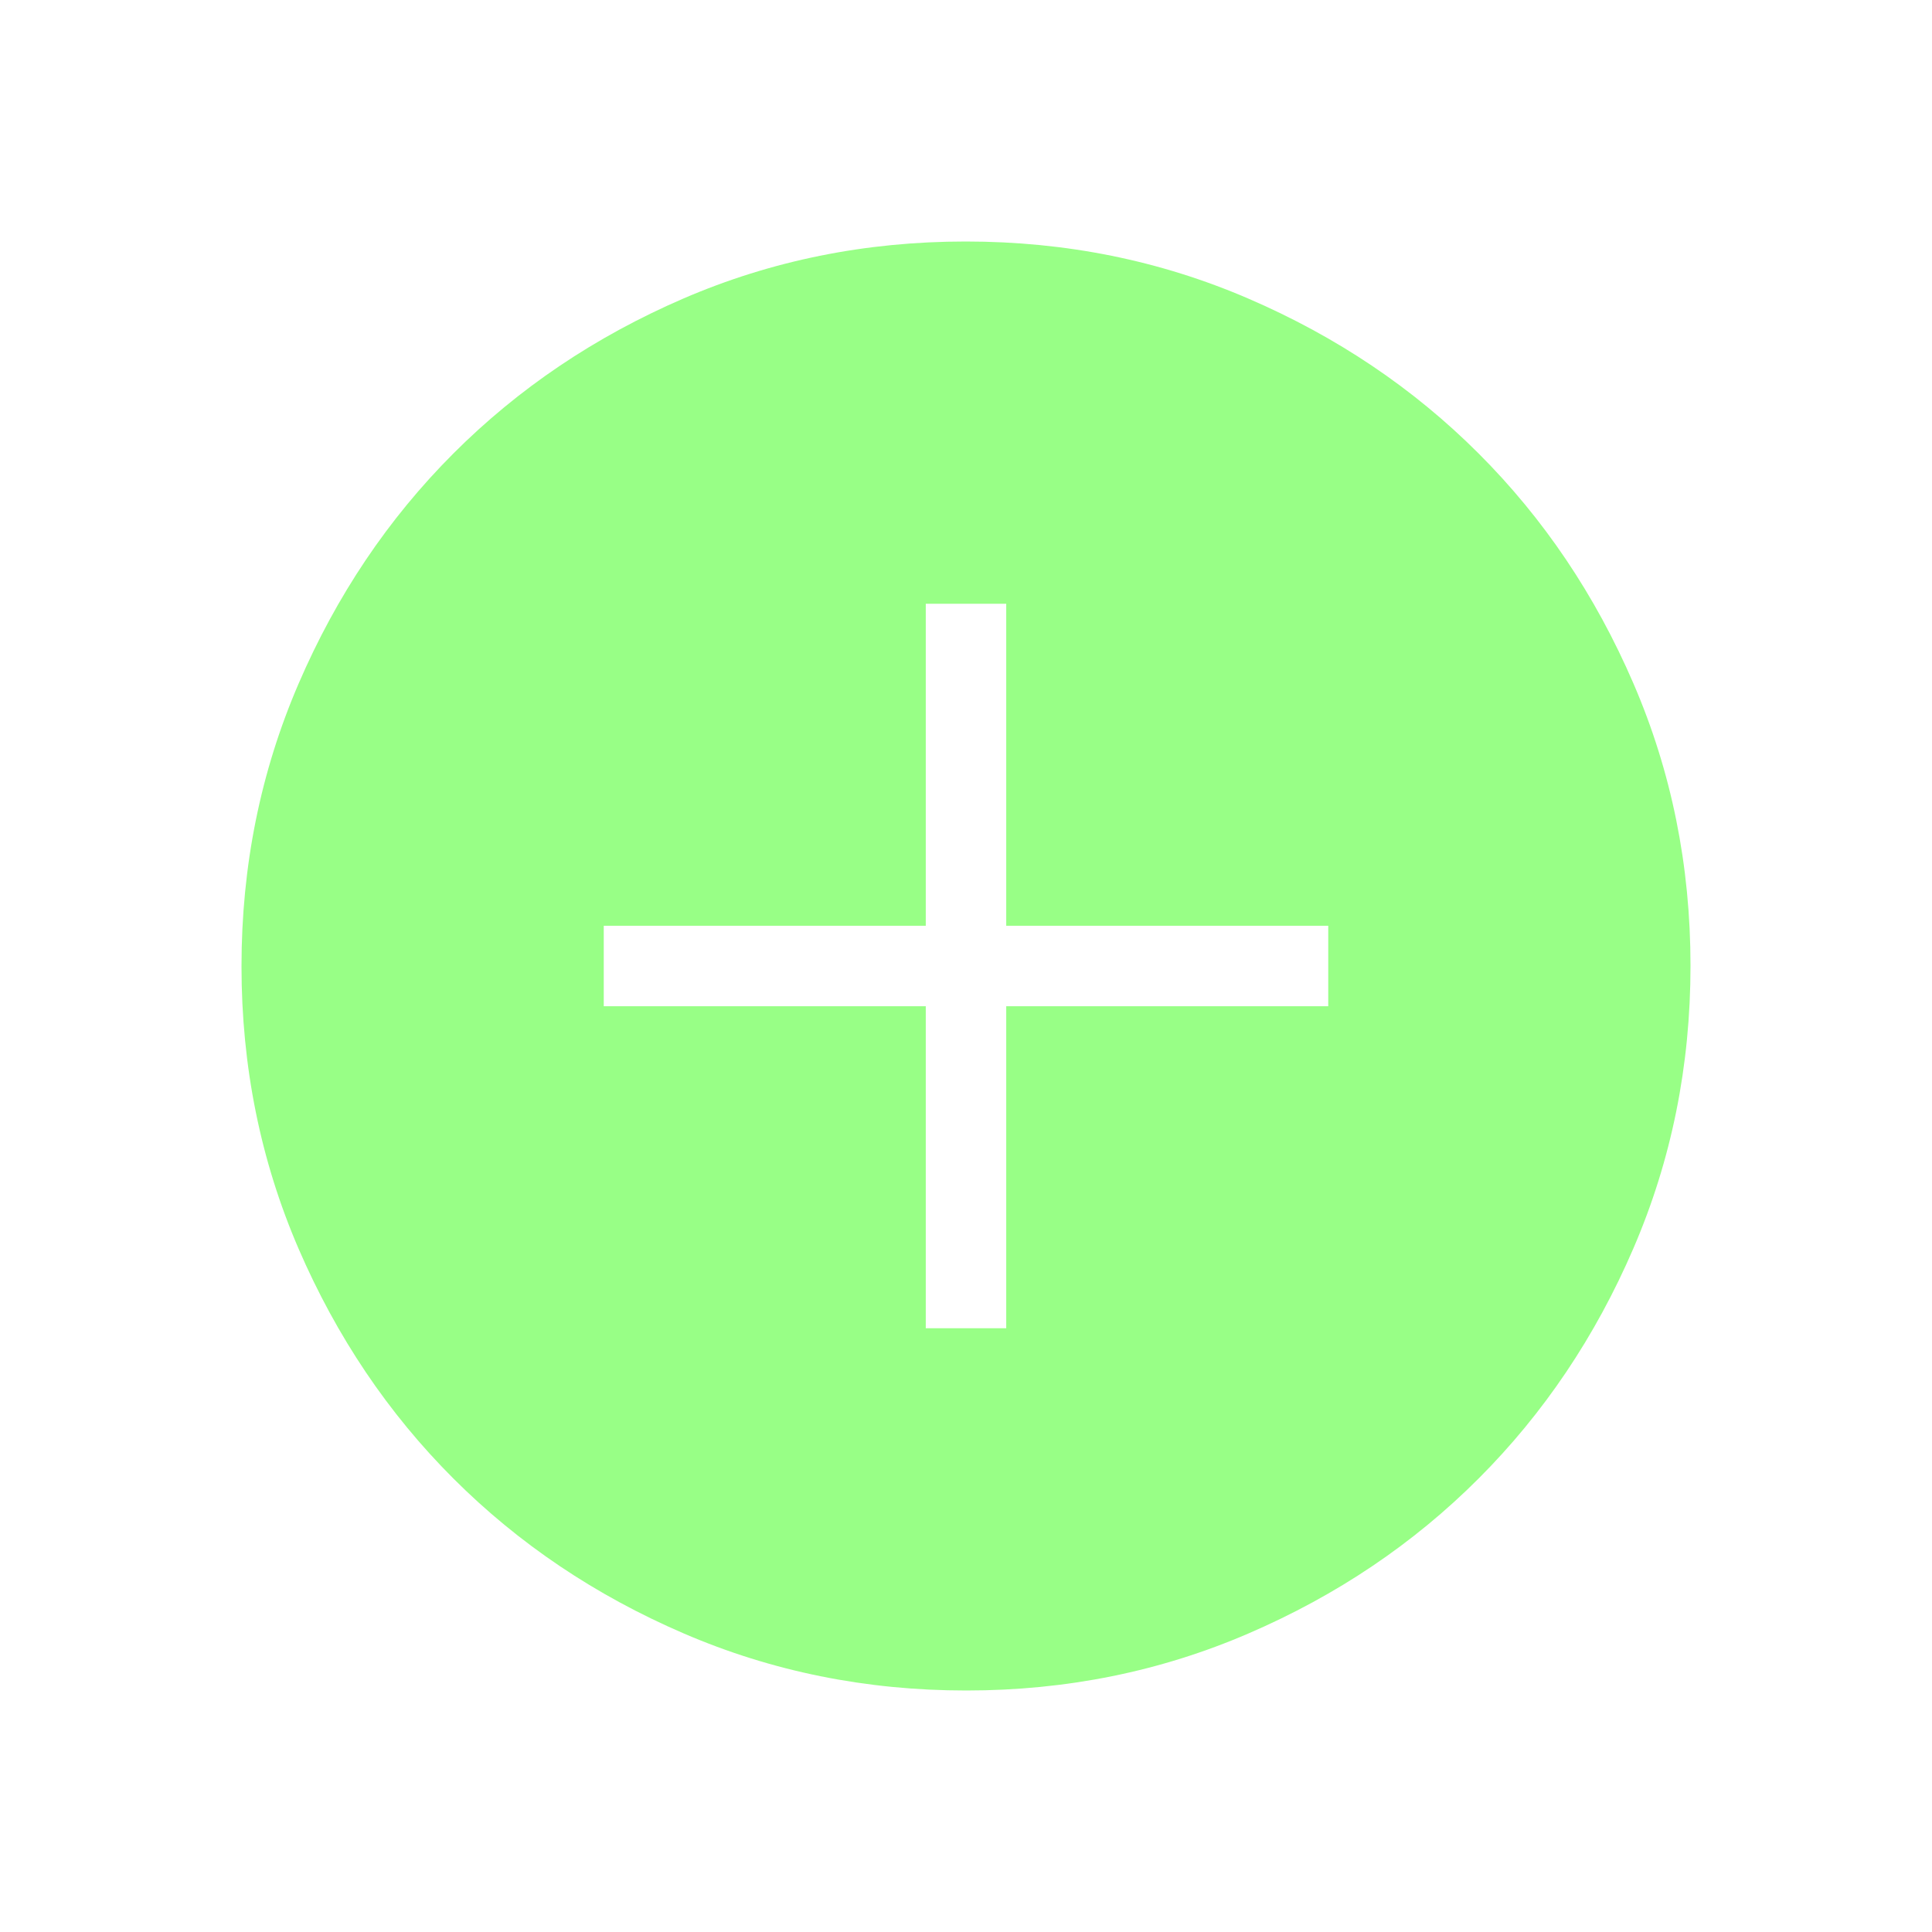 <svg width="28" height="28" viewBox="0 0 28 28" fill="none" xmlns="http://www.w3.org/2000/svg">
<path d="M13.417 19.25H14.583V14.583H19.25V13.417H14.583V8.75H13.417V13.417H8.75V14.583H13.417V19.25ZM14.004 24.5C12.552 24.5 11.187 24.224 9.909 23.673C8.63 23.122 7.519 22.375 6.573 21.43C5.627 20.485 4.879 19.374 4.327 18.097C3.776 16.82 3.5 15.456 3.5 14.004C3.5 12.552 3.776 11.187 4.327 9.909C4.878 8.63 5.625 7.519 6.57 6.573C7.515 5.627 8.626 4.879 9.903 4.327C11.18 3.776 12.544 3.5 13.996 3.5C15.448 3.5 16.813 3.776 18.091 4.327C19.37 4.878 20.481 5.625 21.427 6.57C22.373 7.515 23.121 8.626 23.672 9.903C24.224 11.18 24.5 12.544 24.5 13.996C24.5 15.448 24.224 16.813 23.673 18.091C23.122 19.37 22.375 20.481 21.43 21.427C20.485 22.373 19.374 23.121 18.097 23.672C16.82 24.224 15.456 24.5 14.004 24.5Z" fill="#98FF86"/>
</svg>
